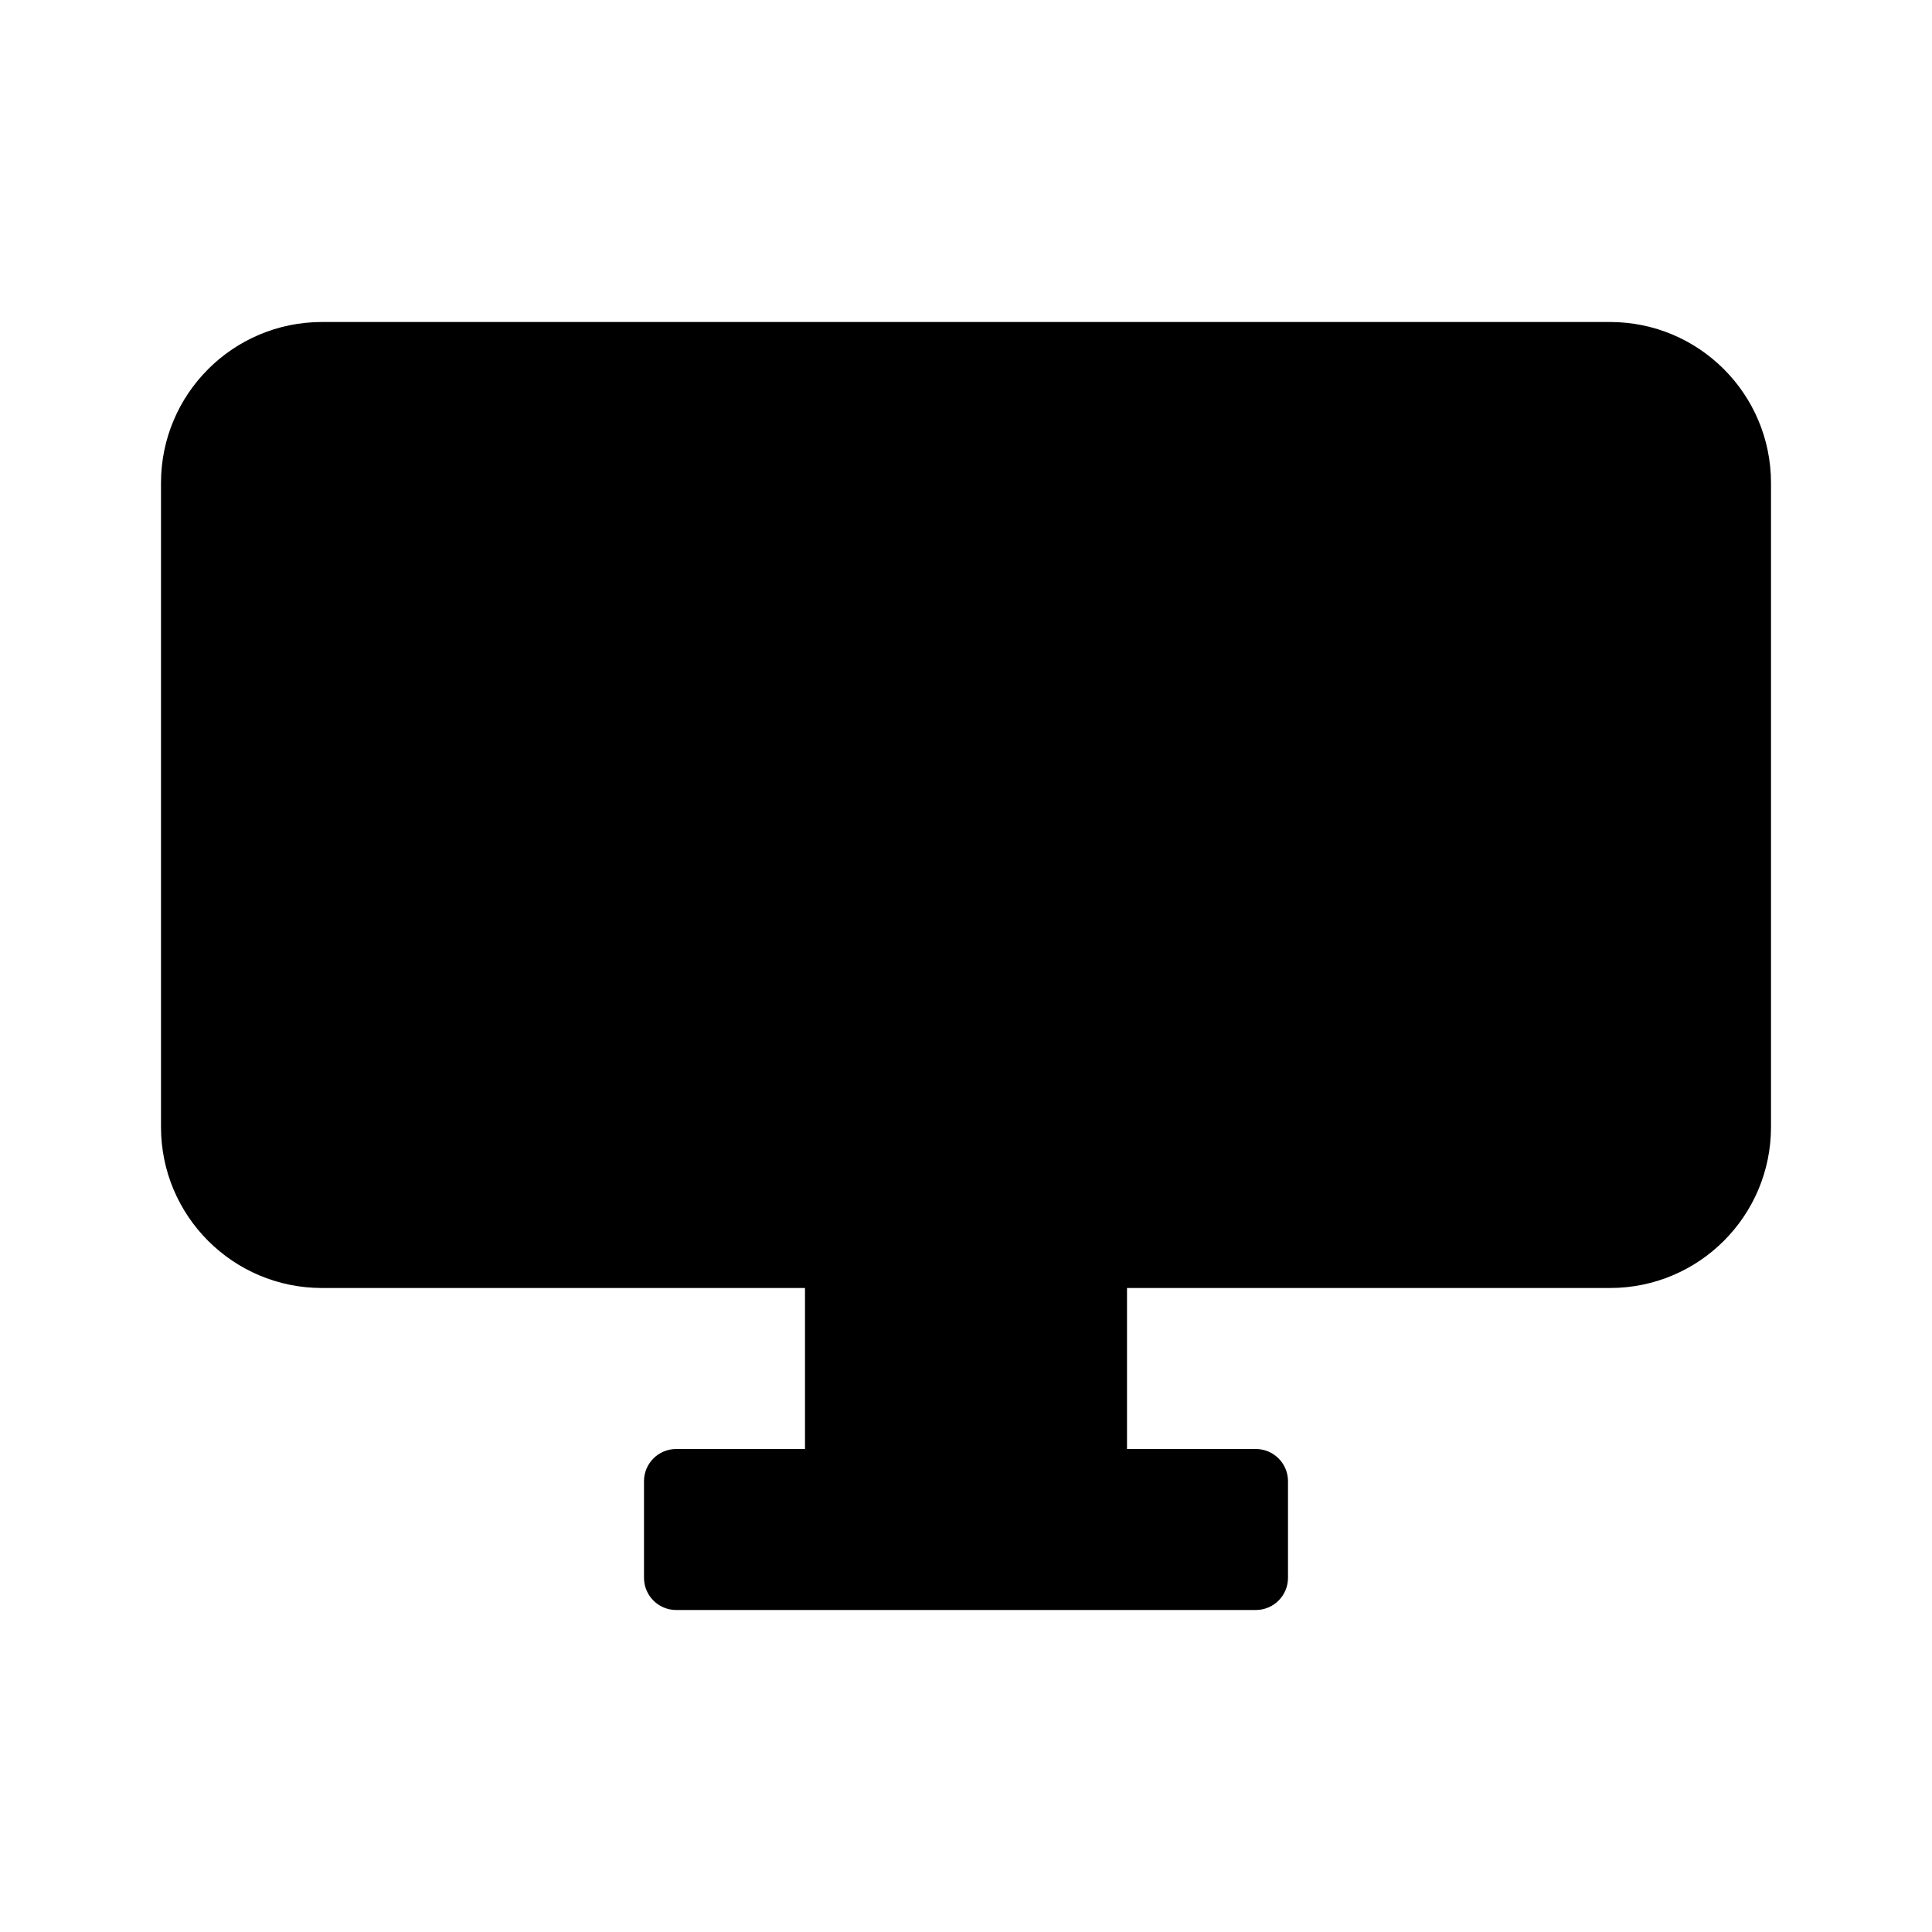 <svg width="24" height="24" viewBox="0 0 24 24" fill="none" xmlns="http://www.w3.org/2000/svg">
<g clip-path="url(#clip0_11380_43477)">
<path d="M4 4C2.895 4 2 4.895 2 6V14C2 15.105 2.895 16 4 16H10V18H8.4C8.179 18 8 18.179 8 18.4V19.6C8 19.821 8.179 20 8.4 20H15.6C15.821 20 16 19.821 16 19.6V18.4C16 18.179 15.821 18 15.6 18H14V16H20C21.105 16 22 15.105 22 14V6C22 4.895 21.105 4 20 4H4Z" fill="black"/>
</g>
<defs>
<clipPath id="clip0_11380_43477">
<rect width="24" height="24" fill="white"/>
</clipPath>
</defs>
</svg>
